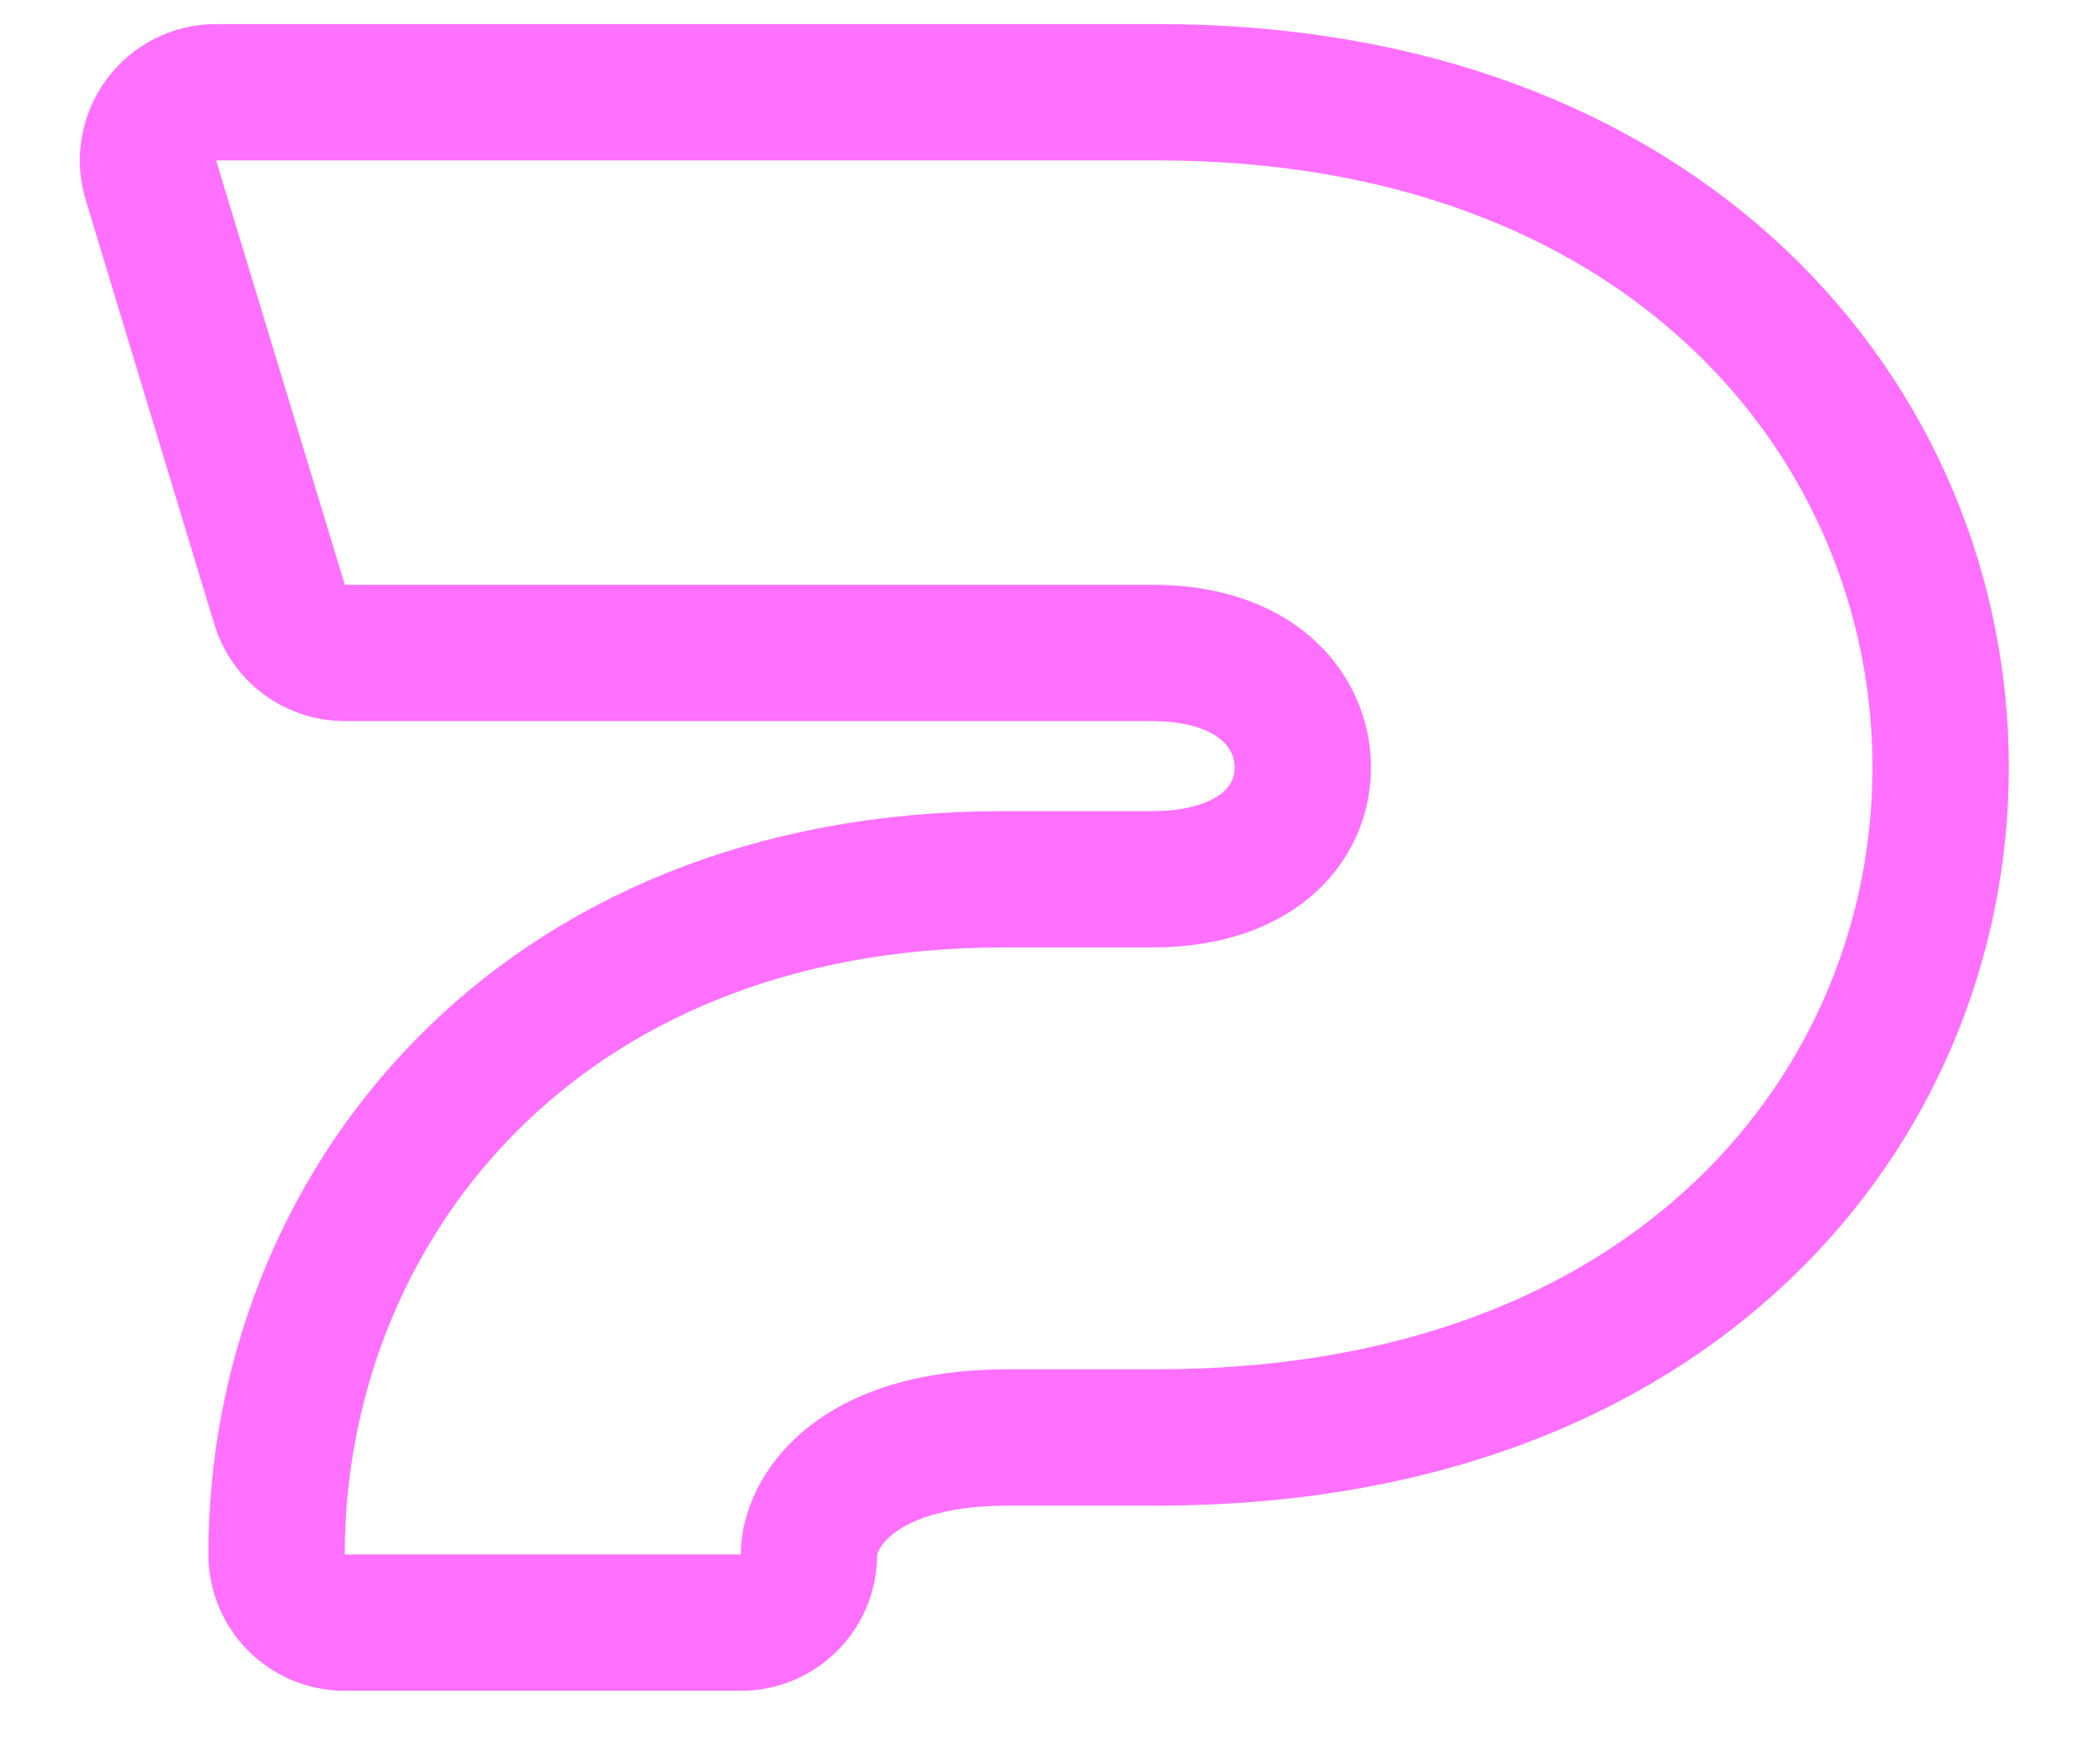 <svg width="26" height="22" viewBox="0 0 26 22" fill="none" xmlns="http://www.w3.org/2000/svg">
<path id="?" d="M9.238 20.233C9.708 20.233 10.088 19.853 10.088 19.383C10.088 18.906 10.601 17.924 12.574 17.924H14.434C17.616 17.924 20.066 16.925 21.727 15.345C23.384 13.769 24.2 11.666 24.2 9.569C24.2 7.436 23.357 5.318 21.69 3.737C20.019 2.151 17.571 1.15 14.434 1.15H2.696C2.427 1.15 2.173 1.277 2.013 1.494C1.853 1.71 1.804 1.989 1.882 2.247L3.486 7.538C3.595 7.897 3.925 8.142 4.299 8.142H14.37C15.099 8.142 15.561 8.368 15.834 8.627C16.113 8.891 16.246 9.234 16.246 9.569C16.246 9.913 16.11 10.245 15.834 10.497C15.559 10.748 15.093 10.964 14.37 10.964H12.51C9.607 10.964 7.328 11.981 5.775 13.574C4.231 15.159 3.449 17.268 3.449 19.383C3.449 19.853 3.83 20.233 4.299 20.233H9.238Z" stroke="#FF70FF" stroke-width="1.7" stroke-linejoin="round"/>
</svg>
